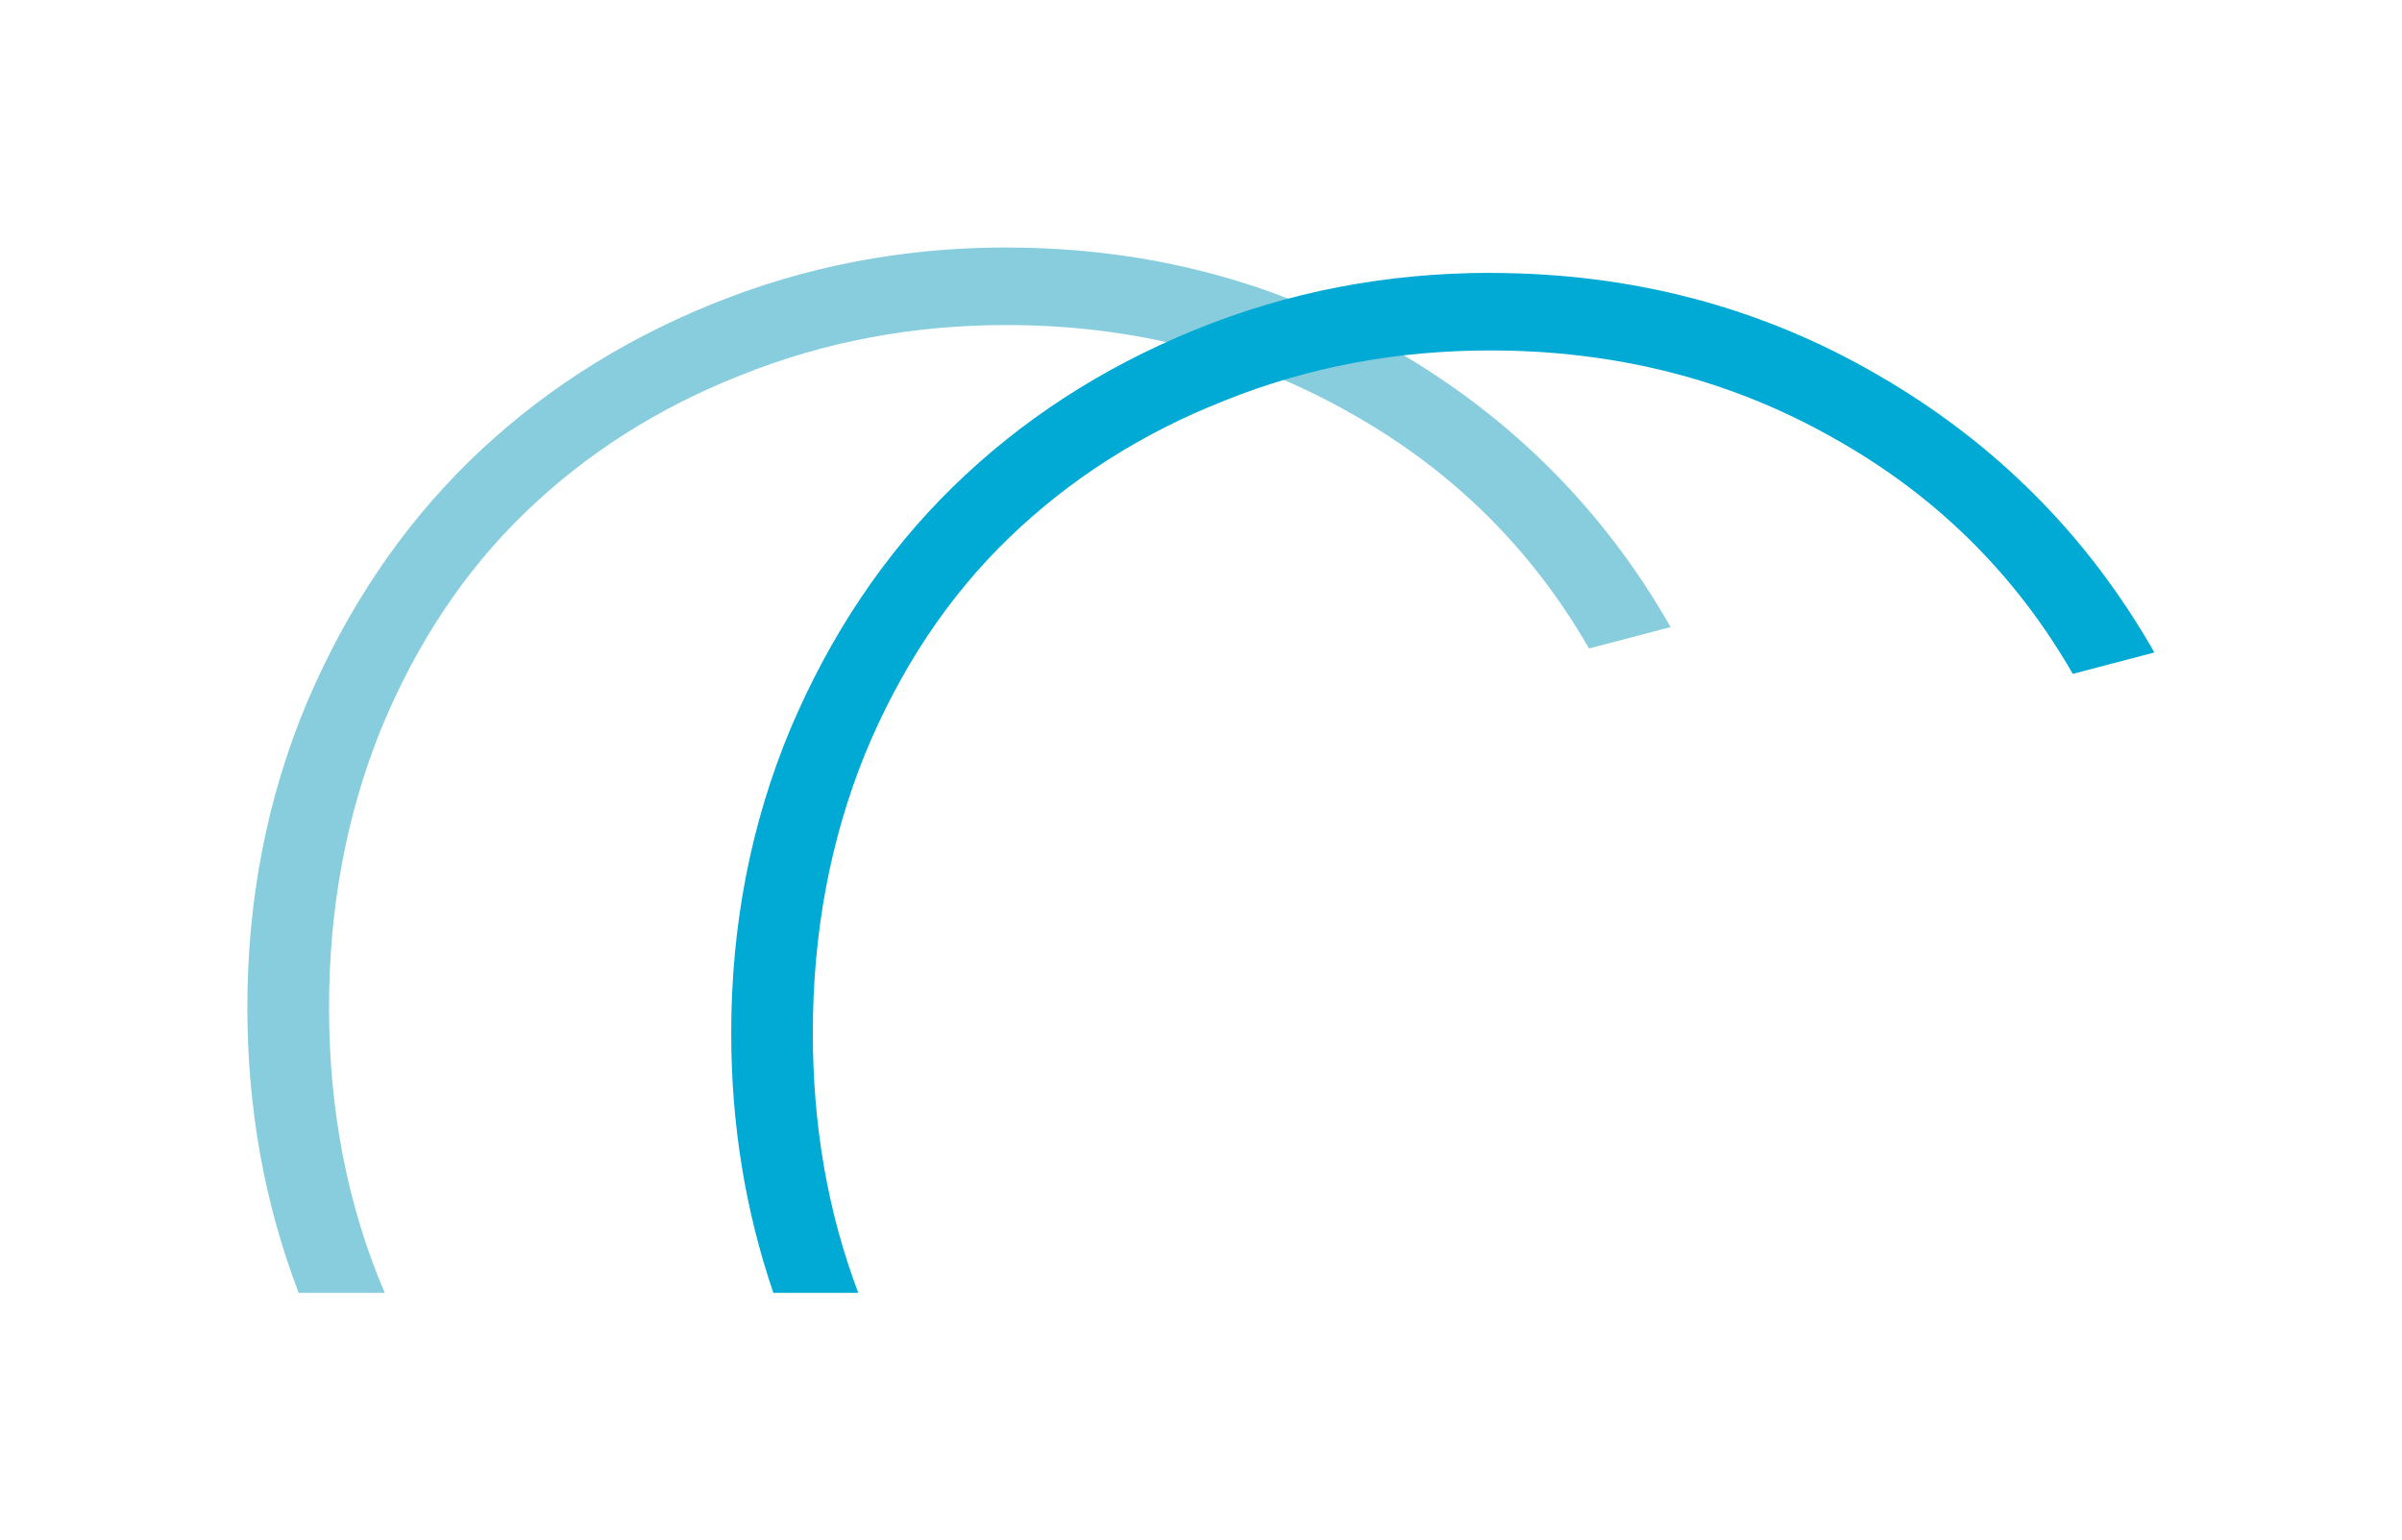 <?xml version="1.0" encoding="UTF-8" standalone="no"?>
<svg xmlns:dc="http://purl.org/dc/elements/1.1/" xmlns:cc="http://creativecommons.org/ns#" xmlns:rdf="http://www.w3.org/1999/02/22-rdf-syntax-ns#" xmlns:svg="http://www.w3.org/2000/svg" xmlns="http://www.w3.org/2000/svg" xmlns:sodipodi="http://sodipodi.sourceforge.net/DTD/sodipodi-0.dtd" xmlns:inkscape="http://www.inkscape.org/namespaces/inkscape" version="1.1" id="svg7062" viewBox="0 0 27.521 17.648" height="4.981mm" width="7.767mm" inkscape:version="0.92.0 r15299" sodipodi:docname="cc.svg">
  <sodipodi:namedview pagecolor="#ffffff" bordercolor="#666666" borderopacity="1" objecttolerance="10" gridtolerance="10" guidetolerance="10" inkscape:pageopacity="0" inkscape:pageshadow="2" inkscape:window-width="1366" inkscape:window-height="738" id="namedview4338" showgrid="false" inkscape:zoom="1.0651048" inkscape:cx="304.47479" inkscape:cy="-203.4404" inkscape:window-x="0" inkscape:window-y="0" inkscape:window-maximized="1" inkscape:current-layer="g6990" fit-margin-top="0.8" fit-margin-left="0.8" fit-margin-right="0.8" fit-margin-bottom="0.8"/>
  <defs id="defs7064"/>
  <g transform="translate(205.663,-142.413)" id="layer1">
    <g transform="translate(-3109.101,-6021.962)" id="g6990">
      <path style="font-style:normal;font-variant:normal;font-weight:normal;font-stretch:normal;font-size:357.524px;line-height:125%;font-family:Sigmar;-inkscape-font-specification:Sigmar;letter-spacing:0px;word-spacing:0px;fill:#87cdde;fill-opacity:1;stroke:none;stroke-width:0.067px;stroke-linecap:butt;stroke-linejoin:miter;stroke-opacity:1" d="m 2914.97,6167.21 c -1.192,0 -2.322,0.218 -3.39,0.655 -1.068,0.436 -1.991,1.037 -2.771,1.8 -0.779,0.764 -1.399,1.687 -1.859,2.771 -0.452,1.083 -0.678,2.245 -0.678,3.484 0,1.154 0.196,2.243 0.588,3.269 h 0.986 c -0.425,-0.996 -0.638,-2.085 -0.638,-3.269 0,-1.146 0.199,-2.209 0.596,-3.192 0.405,-0.982 0.955,-1.808 1.648,-2.478 0.701,-0.678 1.528,-1.204 2.478,-1.578 0.951,-0.382 1.964,-0.573 3.039,-0.573 1.434,0 2.74,0.331 3.916,0.994 1.177,0.655 2.096,1.559 2.759,2.712 l 0.935,-0.245 c -0.764,-1.341 -1.82,-2.4 -3.168,-3.18 -1.341,-0.779 -2.821,-1.169 -4.442,-1.169 z" id="leftC" inkscape:connector-curvature="0"/>
      <path style="font-style:normal;font-variant:normal;font-weight:normal;font-stretch:normal;font-size:357.524px;line-height:125%;font-family:Sigmar;-inkscape-font-specification:Sigmar;letter-spacing:0px;word-spacing:0px;fill:#00aad4;fill-opacity:1;stroke:none;stroke-width:0.067px;stroke-linecap:butt;stroke-linejoin:miter;stroke-opacity:1" d="m 2920.514,6167.501 c -1.192,0 -2.322,0.218 -3.39,0.655 -1.068,0.436 -1.991,1.037 -2.771,1.8 -0.779,0.764 -1.399,1.687 -1.859,2.771 -0.452,1.083 -0.678,2.245 -0.678,3.484 0,1.045 0.162,2.038 0.483,2.978 h 0.973 c -0.347,-0.916 -0.521,-1.908 -0.521,-2.978 0,-1.146 0.199,-2.209 0.596,-3.192 0.405,-0.982 0.955,-1.808 1.648,-2.478 0.701,-0.678 1.528,-1.204 2.478,-1.578 0.951,-0.382 1.964,-0.573 3.039,-0.573 1.434,0 2.74,0.331 3.916,0.994 1.177,0.655 2.096,1.559 2.759,2.712 l 0.935,-0.245 c -0.764,-1.341 -1.82,-2.401 -3.168,-3.18 -1.341,-0.779 -2.821,-1.169 -4.442,-1.169 z" id="rightC" inkscape:connector-curvature="0"/>
    </g>
  </g>
</svg>